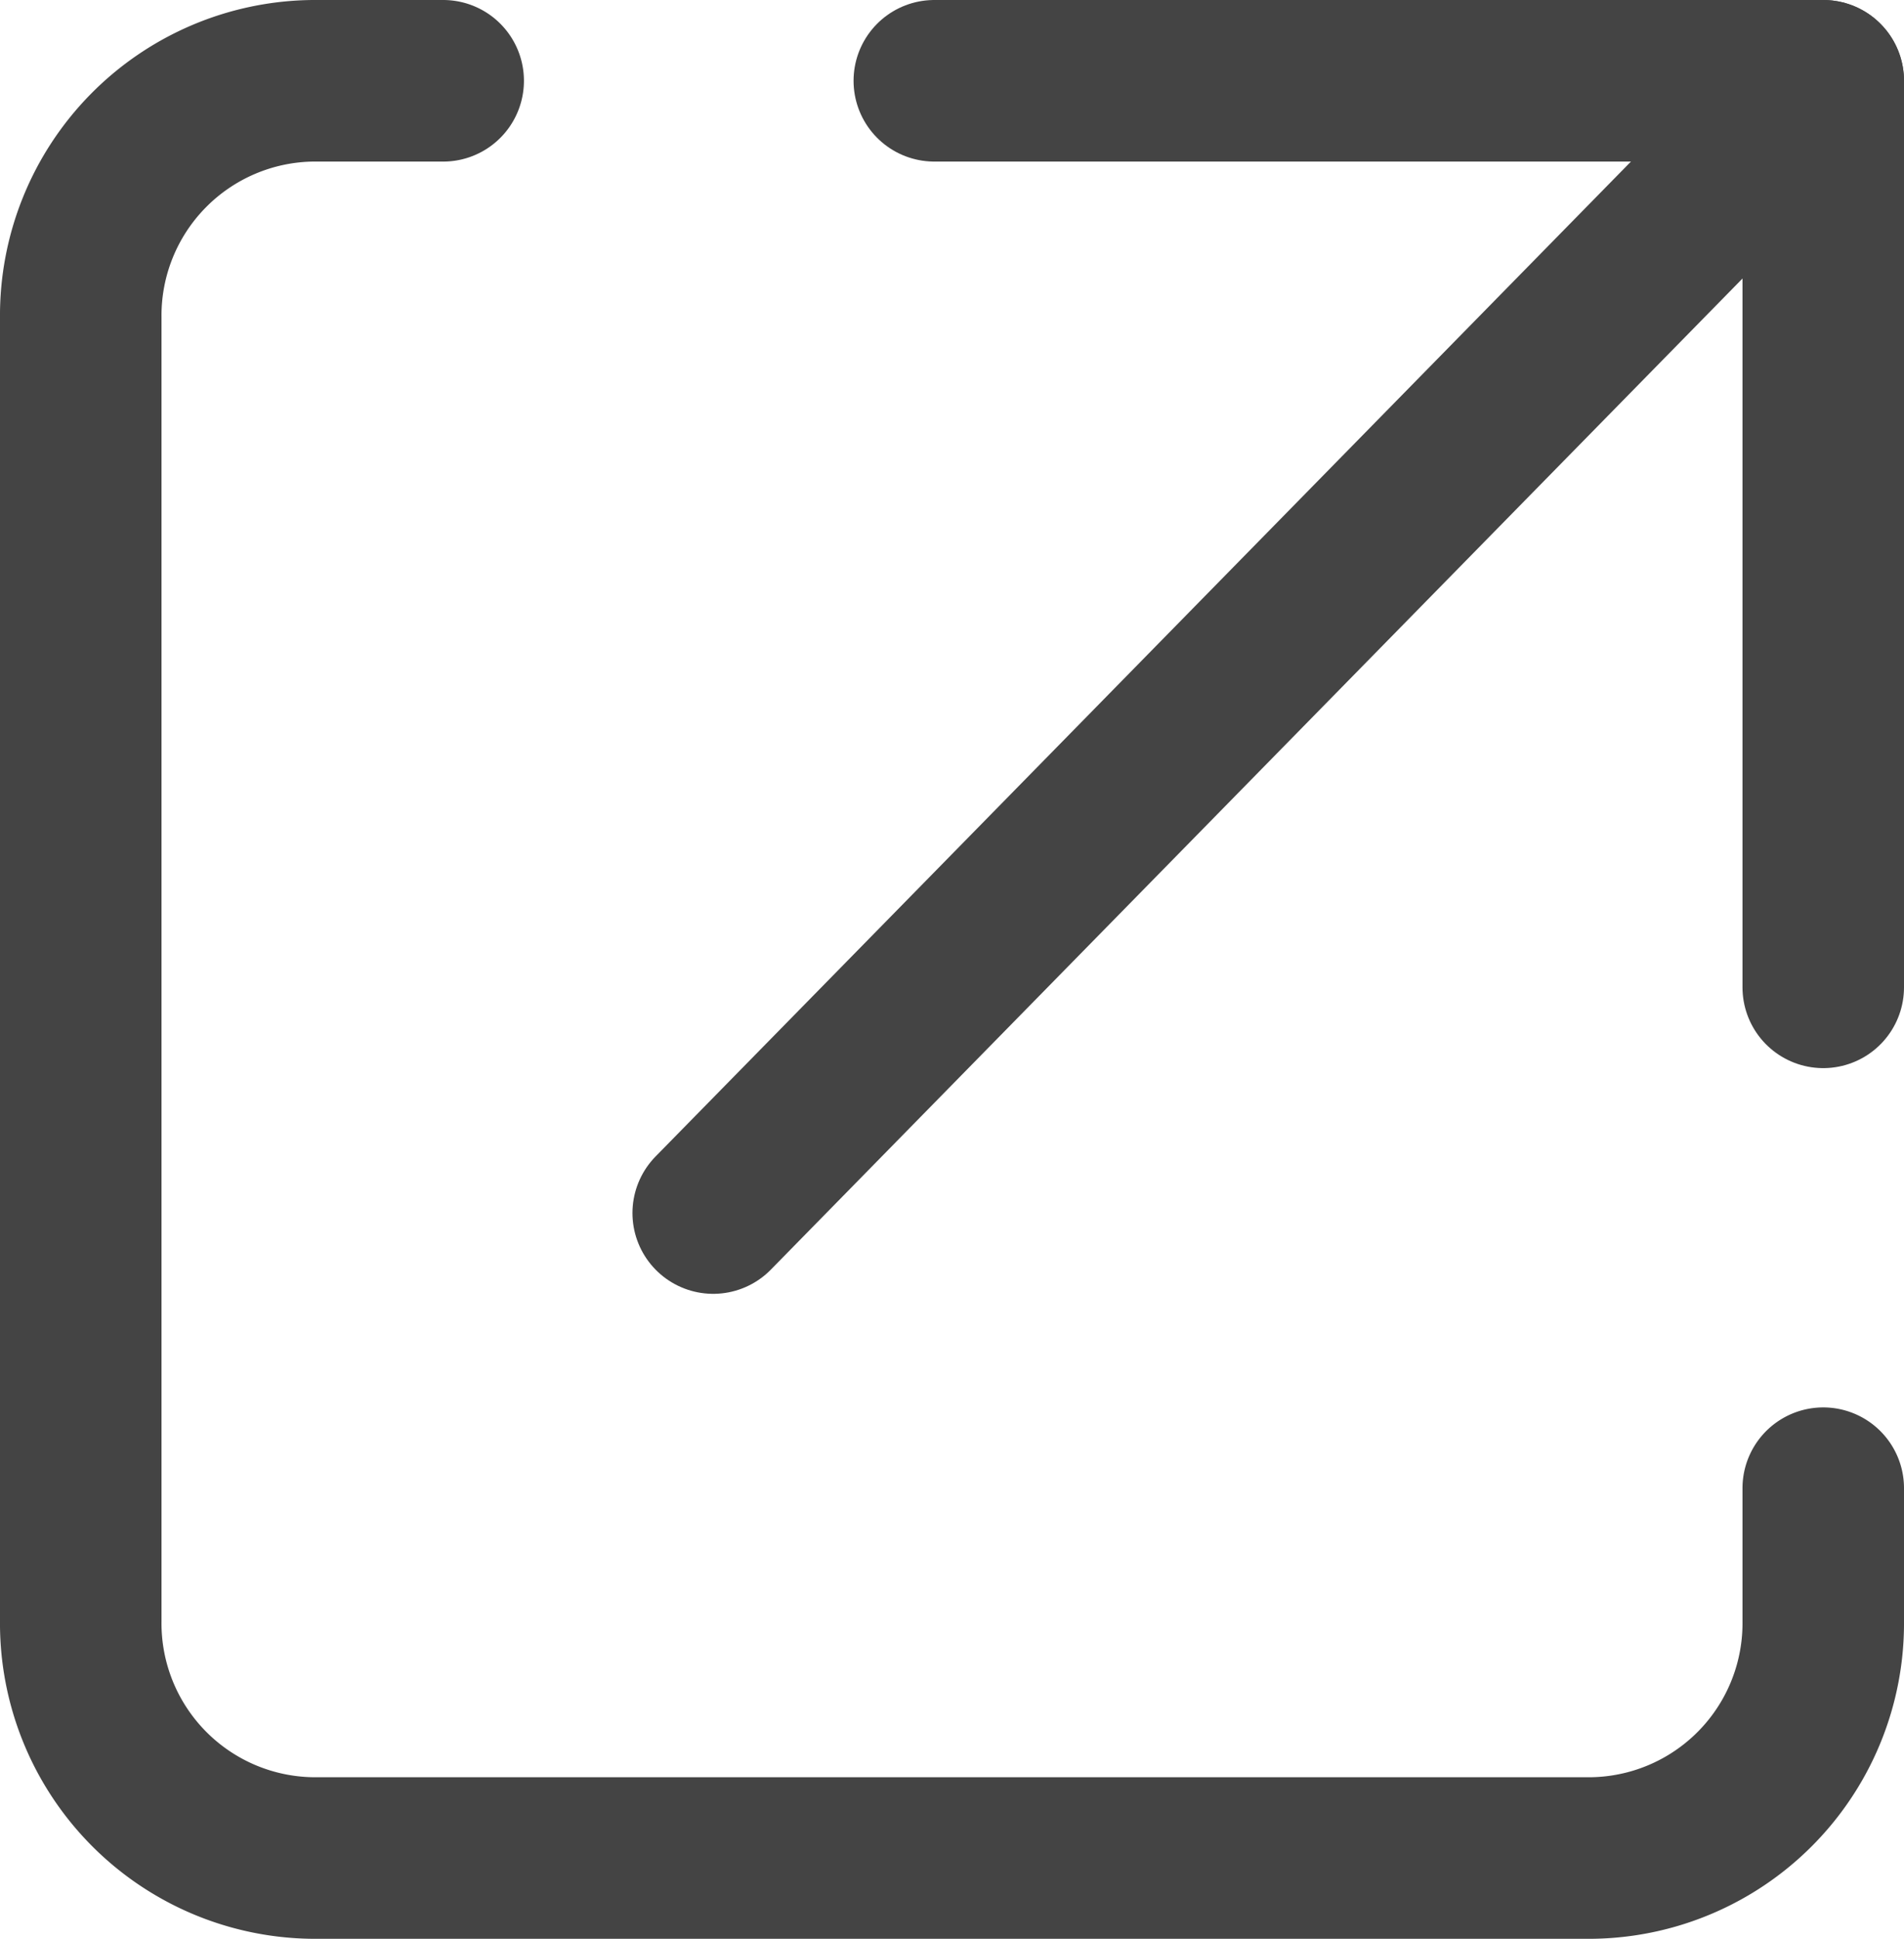 <svg xmlns="http://www.w3.org/2000/svg" viewBox="0 0 11.789 12"><defs><style>.a{fill:none;stroke:#444;stroke-linecap:round;stroke-linejoin:round;}</style></defs><title>icon_other</title><path class="a" d="M11.289,9.211v.822A1.453,1.453,0,0,1,9.85,11.5H1.938A1.453,1.453,0,0,1,.5,10.033V1.967A1.453,1.453,0,0,1,1.938.5h.806"/><polyline class="a" points="5.785 0.5 11.289 0.5 11.289 6.111"/><line class="a" x1="4.416" y1="7.508" x2="11.289" y2="0.5"/></svg>